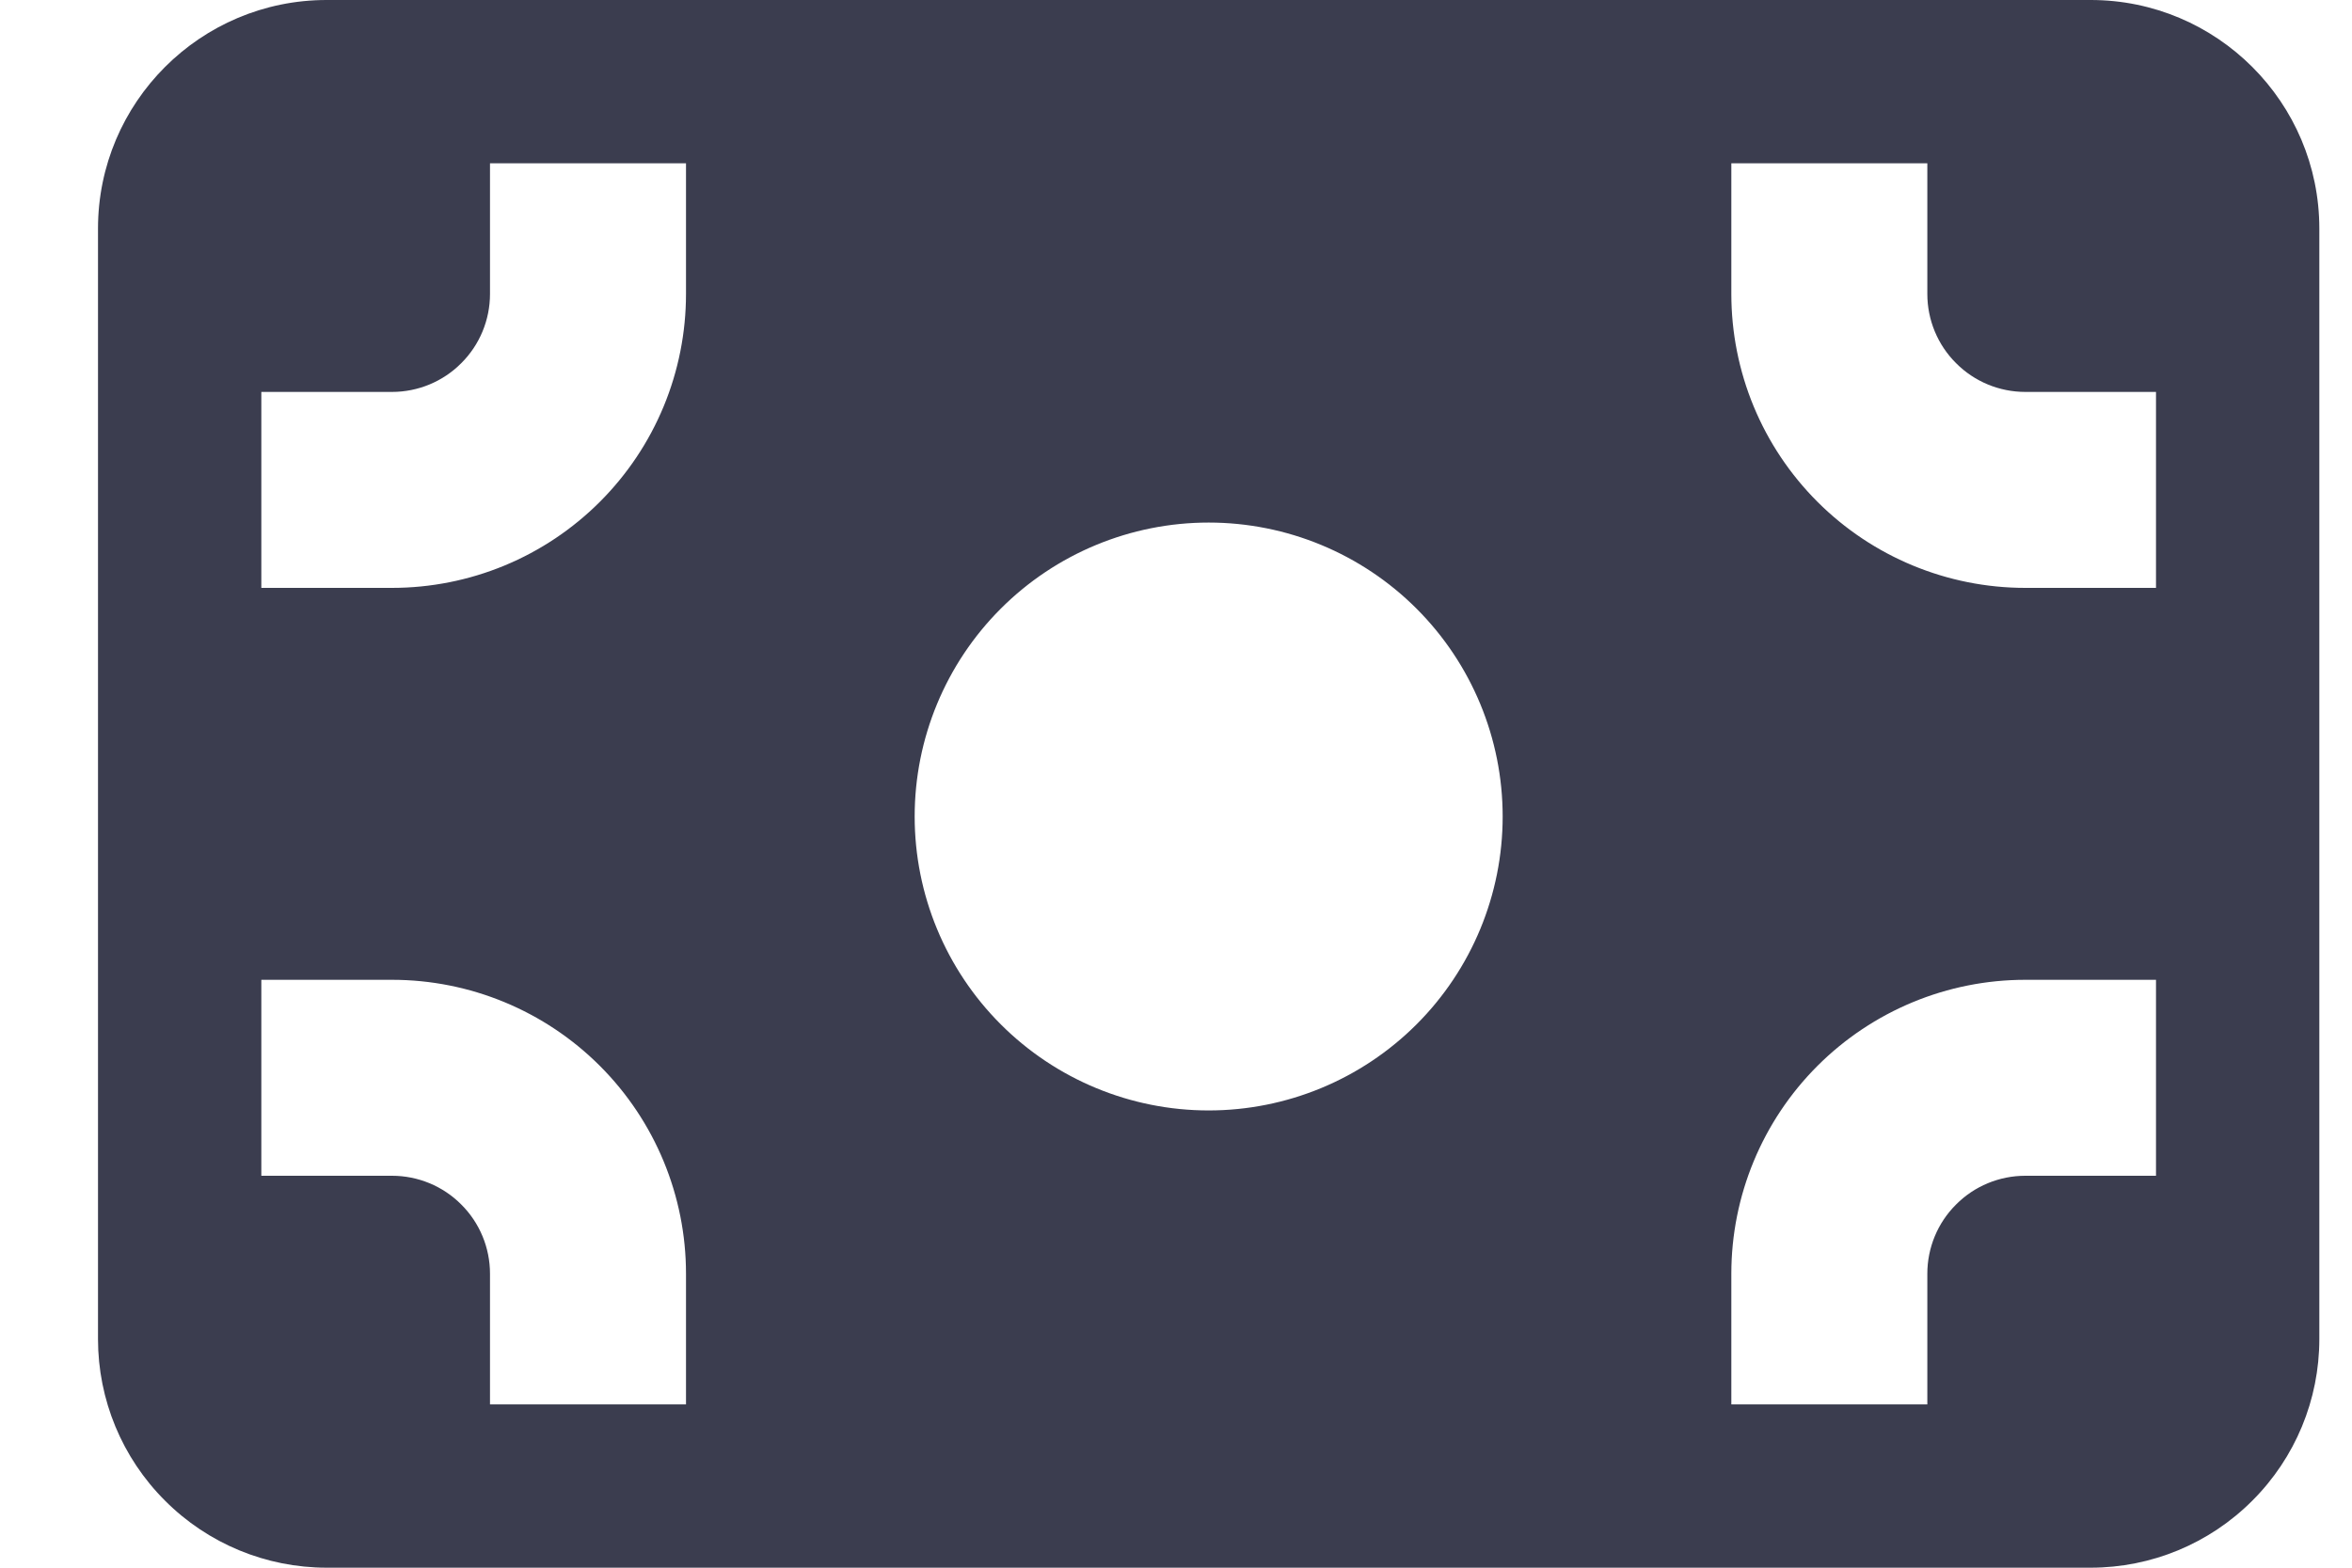 <svg width="18" height="12" viewBox="0 0 18 12" fill="none" xmlns="http://www.w3.org/2000/svg">
<path d="M0.75 1.75C0.75 0.784 1.534 0 2.5 0H16C16.966 0 17.75 0.784 17.75 1.75V10.25C17.75 10.714 17.566 11.159 17.237 11.487C16.909 11.816 16.464 12 16 12H2.5C2.036 12 1.591 11.816 1.263 11.487C0.934 11.159 0.75 10.714 0.75 10.25V1.75ZM3.75 1.25V2.25C3.75 2.449 3.671 2.64 3.53 2.78C3.39 2.921 3.199 3 3 3H2V4.5H3C3.295 4.5 3.588 4.442 3.861 4.329C4.134 4.216 4.382 4.05 4.591 3.841C4.8 3.632 4.966 3.384 5.079 3.111C5.192 2.838 5.25 2.545 5.25 2.25V1.25H3.75ZM9.25 8.5C9.847 8.5 10.419 8.263 10.841 7.841C11.263 7.419 11.5 6.847 11.5 6.25C11.5 5.653 11.263 5.081 10.841 4.659C10.419 4.237 9.847 4 9.25 4C8.653 4 8.081 4.237 7.659 4.659C7.237 5.081 7 5.653 7 6.25C7 6.847 7.237 7.419 7.659 7.841C8.081 8.263 8.653 8.5 9.25 8.5ZM2 9H3C3.199 9 3.39 9.079 3.53 9.22C3.671 9.36 3.75 9.551 3.75 9.75V10.75H5.25V9.75C5.25 9.153 5.013 8.581 4.591 8.159C4.169 7.737 3.597 7.5 3 7.5H2V9ZM14.75 9.75C14.75 9.551 14.829 9.36 14.97 9.22C15.11 9.079 15.301 9 15.5 9H16.5V7.5H15.5C14.903 7.5 14.331 7.737 13.909 8.159C13.487 8.581 13.25 9.153 13.25 9.75V10.75H14.75V9.75ZM14.75 2.25V1.25H13.25V2.25C13.25 2.545 13.308 2.838 13.421 3.111C13.534 3.384 13.7 3.632 13.909 3.841C14.331 4.263 14.903 4.5 15.5 4.5H16.5V3H15.5C15.301 3 15.11 2.921 14.97 2.78C14.829 2.64 14.75 2.449 14.75 2.25Z" fill="#3B3D4F"/>
</svg>

